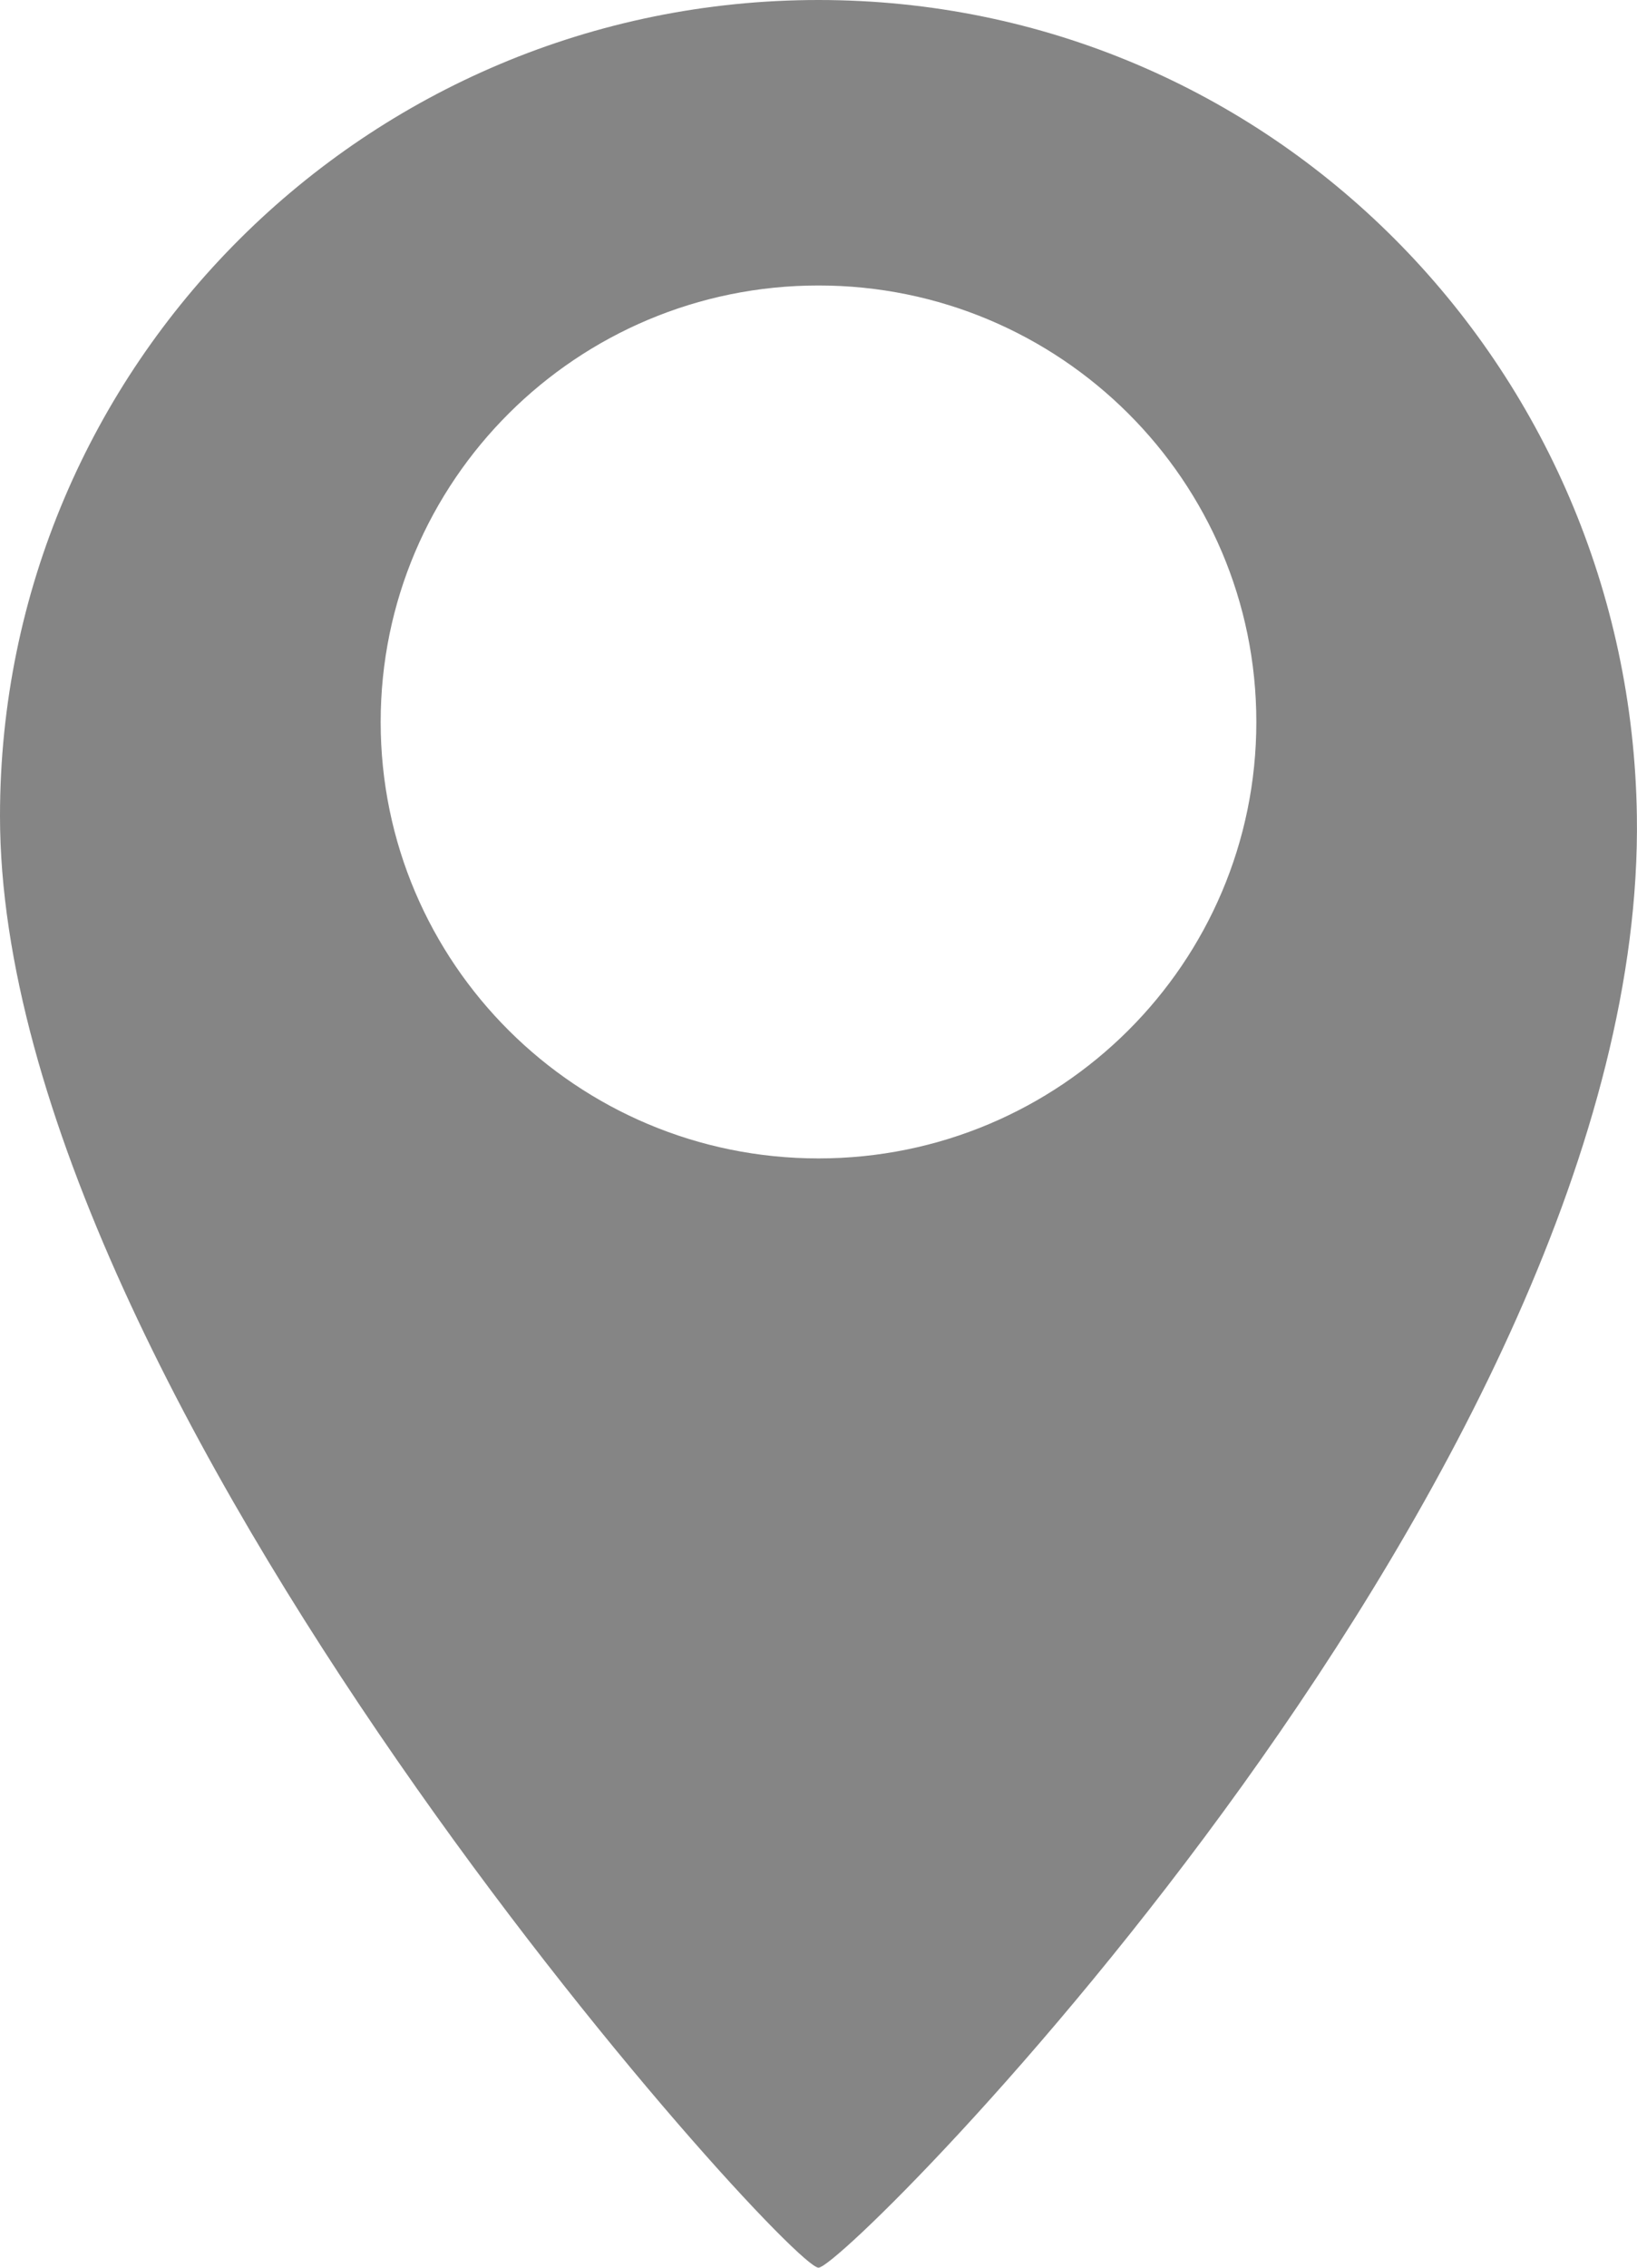 <svg width="13" height="18" viewBox="0 0 13 18" fill="none" xmlns="http://www.w3.org/2000/svg">
<path fill-rule="evenodd" clip-rule="evenodd" d="M6.5 0C10.089 0 12.947 2.9 12.999 6.477C13.075 11.636 6.733 18 6.5 18C6.249 18 0 11.108 0 6.477C0 2.9 2.91 0 6.5 0ZM6.5 2.266C8.42 2.266 9.977 3.817 9.977 5.731C9.977 7.644 8.42 9.195 6.5 9.195C4.58 9.195 3.023 7.644 3.023 5.731C3.023 3.817 4.58 2.266 6.5 2.266Z" fill="#858585"/>
</svg>
